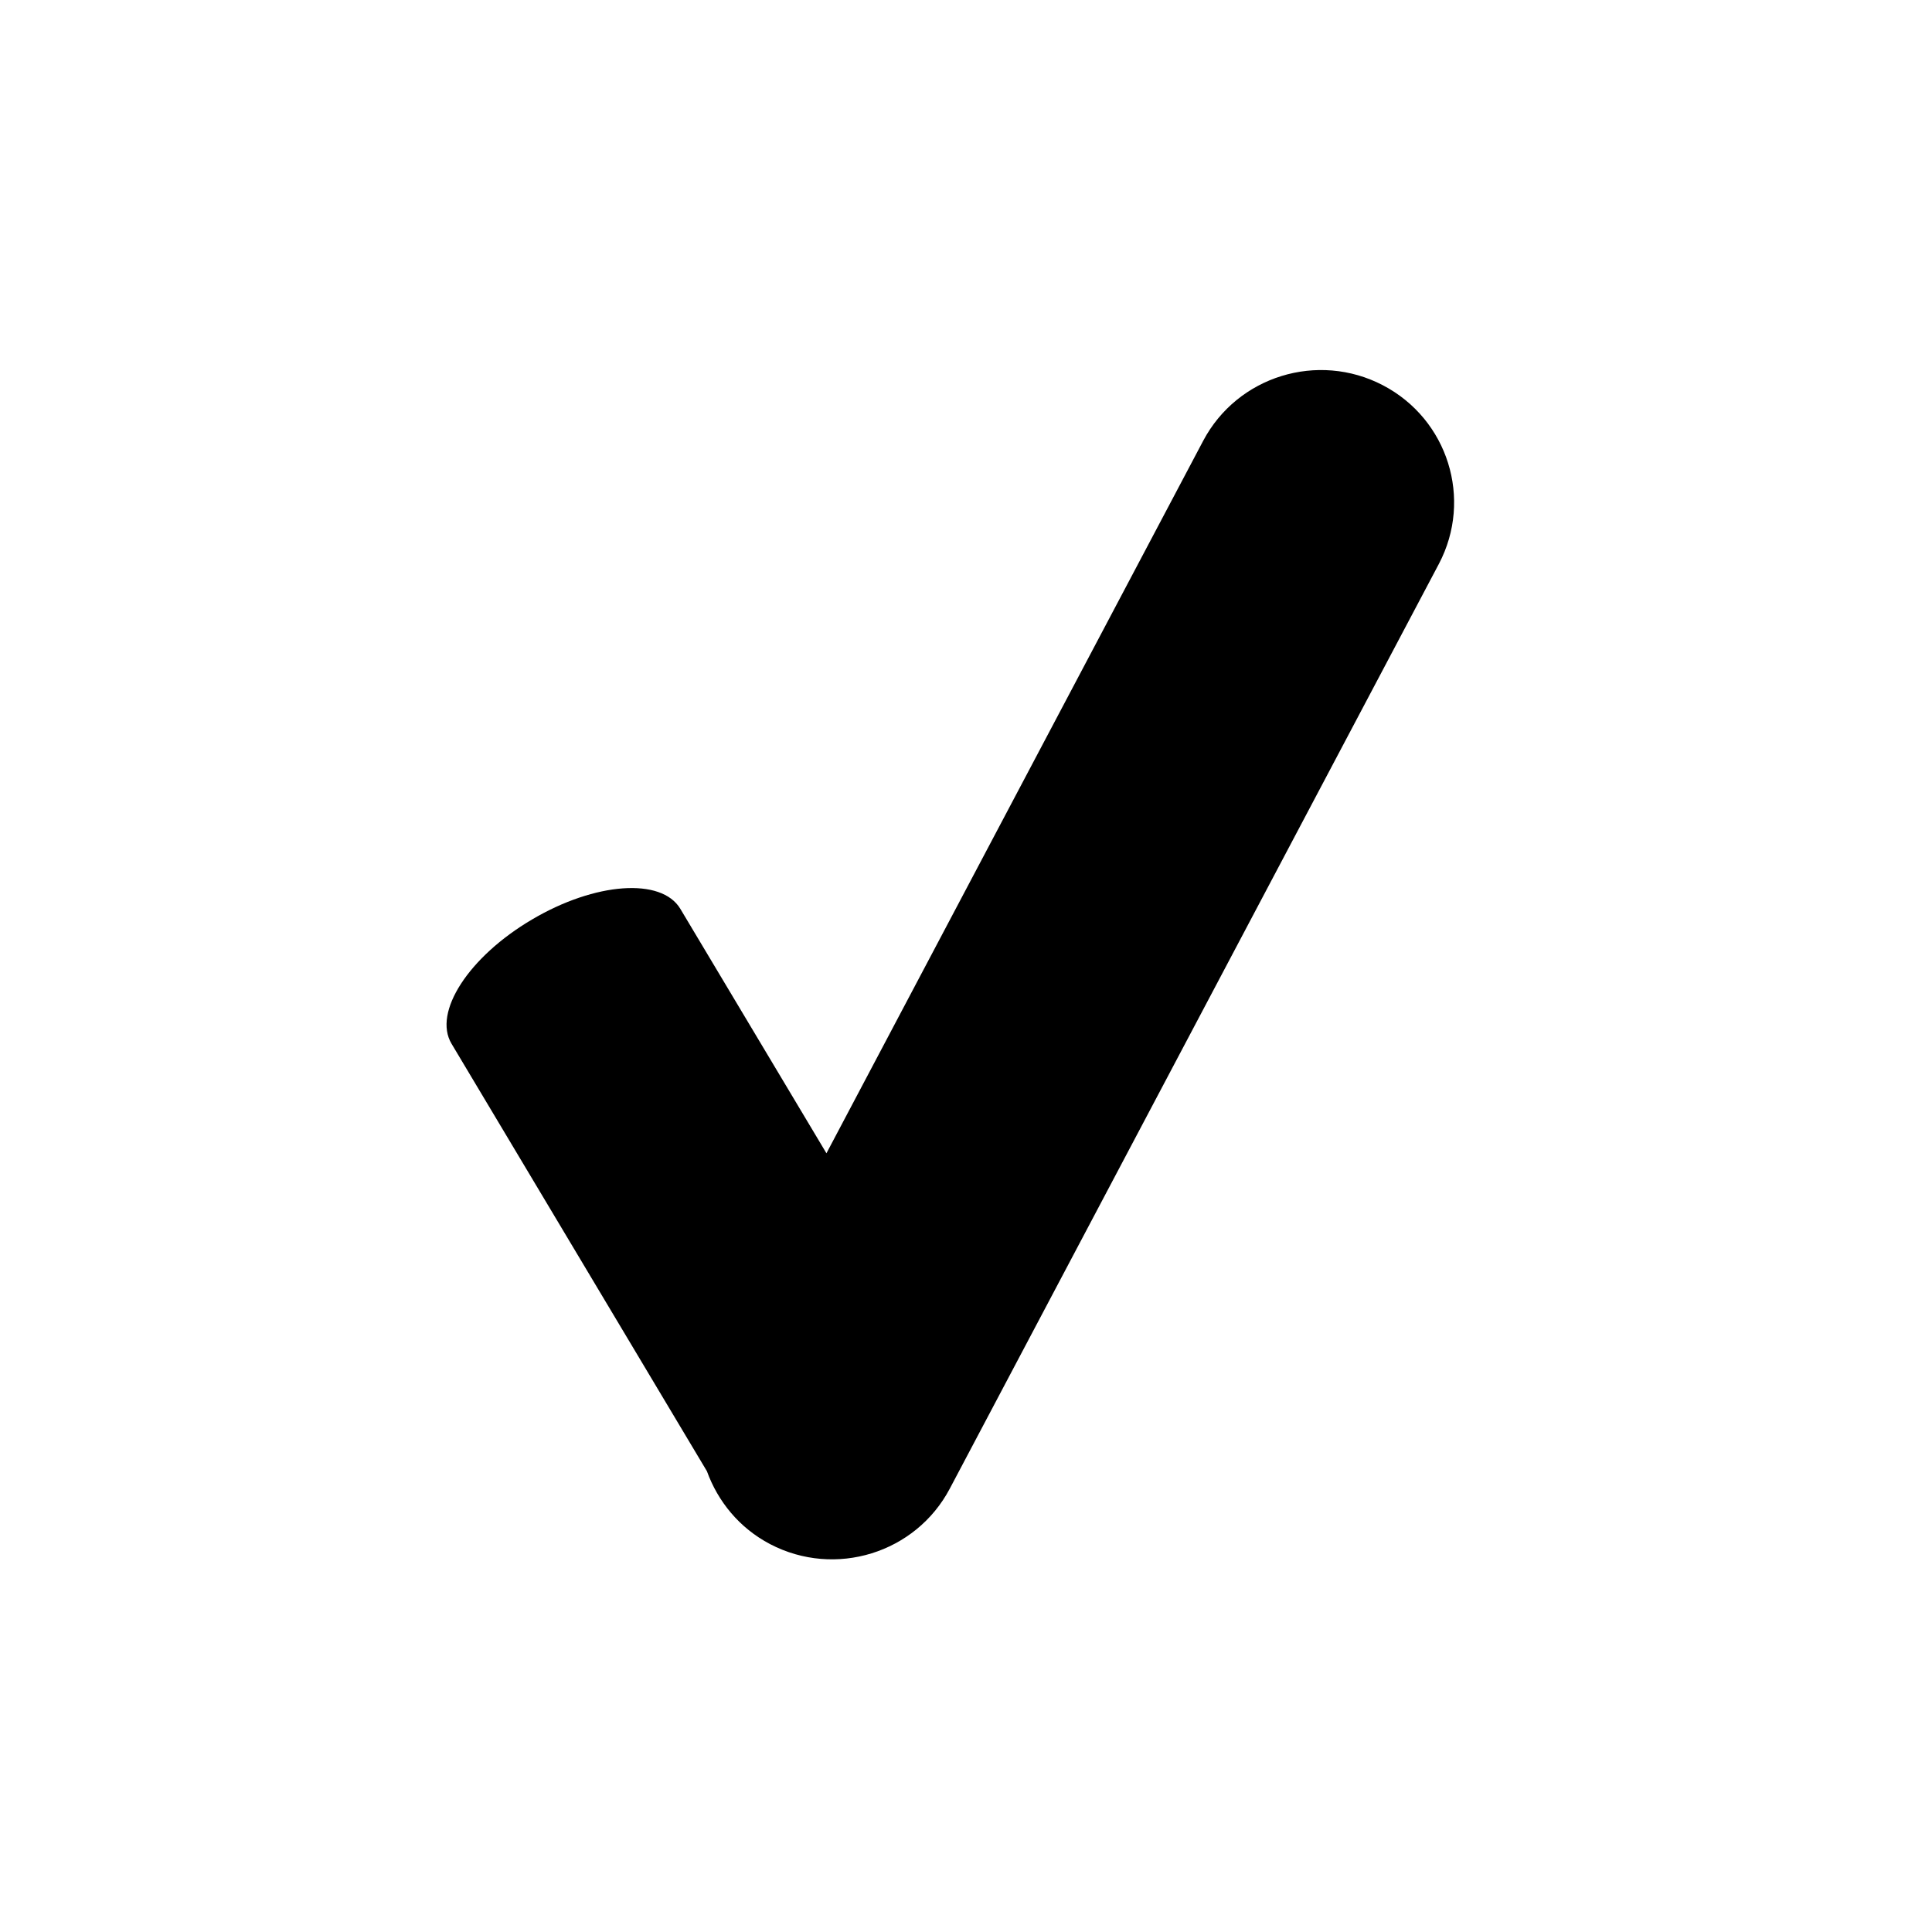 <?xml version="1.0" encoding="utf-8"?>
<!-- Generator: Adobe Illustrator 22.1.0, SVG Export Plug-In . SVG Version: 6.00 Build 0)  -->
<svg version="1.1" id="Layer_1" xmlns="http://www.w3.org/2000/svg" xmlns:xlink="http://www.w3.org/1999/xlink" x="0px" y="0px"
	 viewBox="0 0 300 300" style="enable-background:new 0 0 300 300;" xml:space="preserve">
<g>
	<path d="M214.73,59.82c-10.09-5.27-22.58-1.42-27.9,8.63l-58.5,110.63l-22.69-37.96c-2.92-4.88-13.22-4.14-23.03,1.66
		c-9.82,5.78-15.43,14.41-12.49,19.3l39.65,66.37c1.69,4.67,5.02,8.81,9.81,11.32c10.1,5.28,22.61,1.42,27.91-8.63l75.94-143.58
		C228.72,77.5,224.84,65.1,214.73,59.82z"/>
</g>
</svg>
